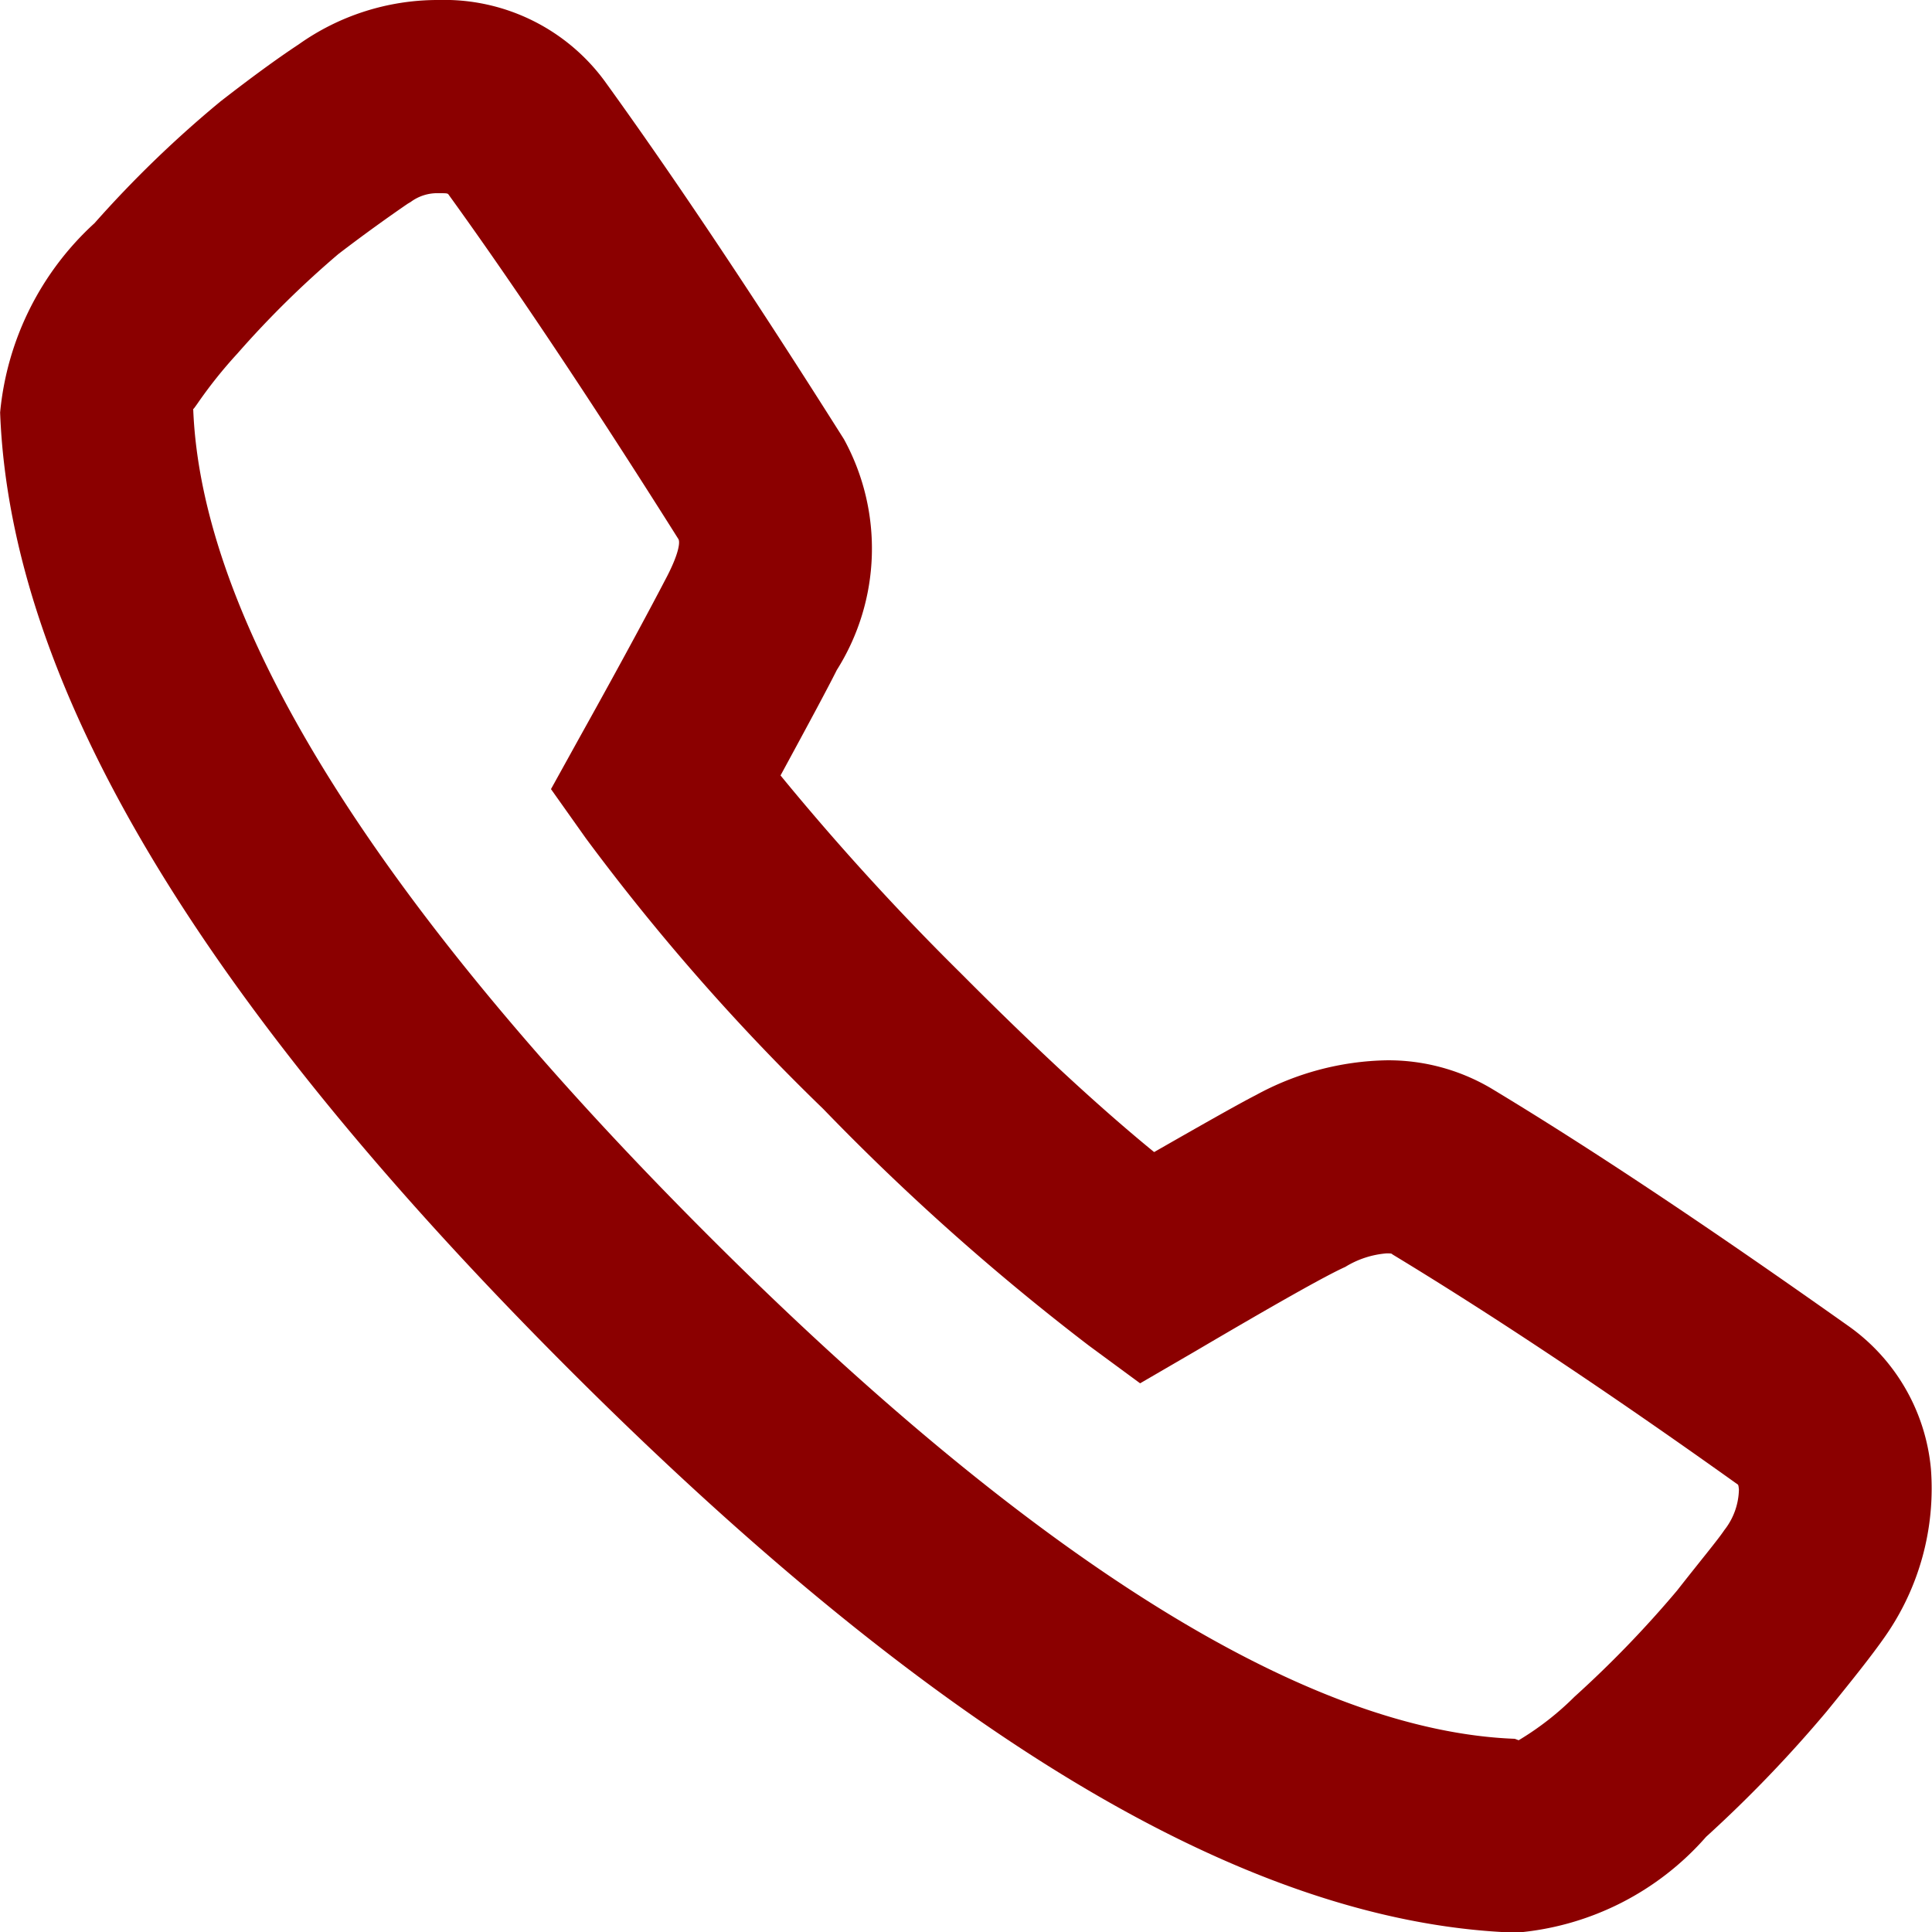 <svg xmlns="http://www.w3.org/2000/svg" width="16" height="16" viewBox="0 0 16 16">
  <path d="M679.008,4645.672a1.648,1.648,0,0,0-1.377-.672,1.99,1.99,0,0,0-1.158.368c-.182.12-.4.28-.647.472a9.3,9.3,0,0,0-1.043,1.008,2.431,2.431,0,0,0-.782,1.568c.085,2.264,1.66,4.864,4.676,7.888s5.607,4.608,7.839,4.7h.058a2.349,2.349,0,0,0,1.555-.792,10.748,10.748,0,0,0,1-1.04c.215-.264.374-.464.48-.616a2.138,2.138,0,0,0,.382-1.392,1.631,1.631,0,0,0-.674-1.176c-1.107-.784-2.094-1.448-2.97-1.976a1.674,1.674,0,0,0-.865-.231,2.342,2.342,0,0,0-1.081.288c-.141.072-.423.232-.843.472-.451-.368-.987-.864-1.6-1.48a21.2,21.2,0,0,1-1.494-1.639c.235-.433.39-.721.466-.873a1.885,1.885,0,0,0,.059-1.912C680.218,4647.416,679.563,4646.44,679.008,4645.672Zm7.537,13.728c-1.7-.064-3.978-1.456-6.735-4.224s-4.145-5.056-4.21-6.792c0,.009.011-.008.034-.04a3.781,3.781,0,0,1,.332-.416,8.044,8.044,0,0,1,.836-.824c.23-.176.422-.312.573-.416l.027-.016a.368.368,0,0,1,.229-.072c.074,0,.077,0,.087.016.526.728,1.164,1.68,1.9,2.848.015.023.008.12-.112.344-.1.192-.33.624-.7,1.288l-.243.439.29.409a18.2,18.2,0,0,0,1.965,2.24,19.682,19.682,0,0,0,2.2,1.96l.424.312.454-.264c.653-.384,1.078-.625,1.245-.7a.768.768,0,0,1,.341-.112c.032,0,.043,0,.049.008.825.5,1.782,1.136,2.852,1.9.013.008.014.008.018.048a.561.561,0,0,1-.121.336c-.054.081-.2.256-.391.5a8.982,8.982,0,0,1-.85.88,2.394,2.394,0,0,1-.462.36Z" transform="translate(-674 -4645)" fill="#8B0000" fill-rule="evenodd"/>
</svg>
